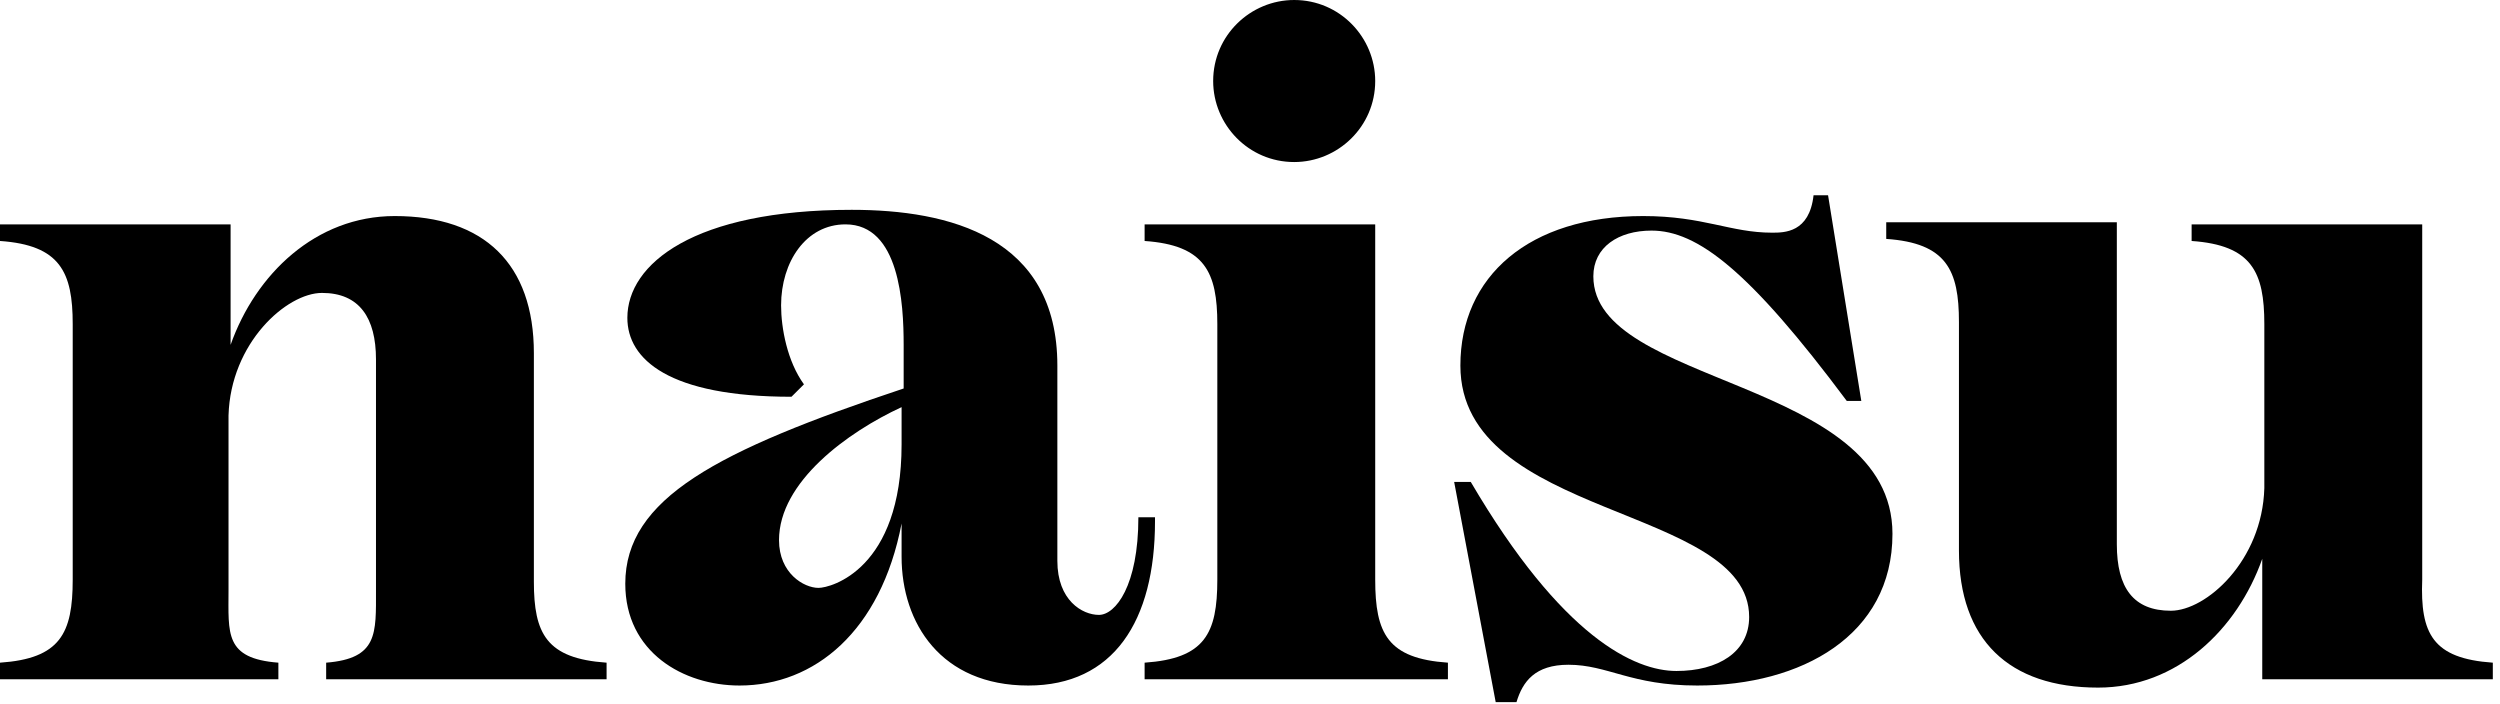 <svg width="71" height="20" viewBox="0 0 71 20" fill="none" xmlns="http://www.w3.org/2000/svg">
<g clip-path="url(#clip0)">
<path d="M17.227 18.82V19.292H9.263V18.82C10.738 18.702 10.678 17.994 10.678 16.755V10.207C10.678 9.027 10.207 8.319 9.145 8.319C8.142 8.319 6.549 9.735 6.49 11.8V16.755C6.49 17.994 6.372 18.702 7.906 18.82V19.292H0V18.82C1.711 18.702 2.065 17.994 2.065 16.46V9.204C2.065 7.729 1.711 6.962 0 6.844V6.372H6.549V9.794C7.257 7.788 8.968 6.136 11.209 6.136C13.746 6.136 15.162 7.493 15.162 10.03V16.519C15.162 17.994 15.516 18.702 17.227 18.82Z" fill="black"/>
<path d="M32.802 14.808C32.802 17.64 31.622 19.469 29.203 19.469C26.726 19.469 25.605 17.699 25.605 15.811V14.867C25.015 17.935 23.127 19.469 21.003 19.469C19.41 19.469 17.758 18.525 17.758 16.578C17.758 14.159 20.354 12.802 25.664 11.033V9.794C25.664 8.614 25.546 6.372 24.012 6.372C22.891 6.372 22.183 7.434 22.183 8.673C22.183 9.322 22.36 10.265 22.832 10.915C22.714 11.033 22.596 11.15 22.478 11.268C18.997 11.268 17.817 10.207 17.817 9.027C17.817 7.493 19.705 5.959 24.189 5.959C26.962 5.959 30.029 6.726 30.029 10.383V15.929C30.029 17.05 30.737 17.463 31.209 17.463C31.681 17.463 32.33 16.637 32.33 14.69H32.802V14.808ZM25.605 12.625V11.563C24.071 12.271 22.124 13.687 22.124 15.339C22.124 16.283 22.832 16.696 23.245 16.696C23.599 16.696 25.605 16.165 25.605 12.625Z" fill="black"/>
<path d="M41.121 18.82V19.292H32.507V18.82C34.218 18.702 34.572 17.994 34.572 16.46V9.204C34.572 7.729 34.218 6.962 32.507 6.844V6.372H39.056V16.46C39.056 17.994 39.41 18.702 41.121 18.82Z" fill="black"/>
<path d="M47.611 19.056C48.791 19.056 49.676 18.525 49.676 17.522C49.676 14.336 41.475 14.749 41.475 10.383C41.475 7.847 43.422 6.136 46.667 6.136C48.378 6.136 49.145 6.608 50.325 6.608C50.678 6.608 51.386 6.608 51.505 5.546H51.917L52.861 11.386H52.448C49.676 7.67 48.201 6.549 46.903 6.549C45.959 6.549 45.251 7.021 45.251 7.847C45.251 10.973 53.746 10.737 53.746 15.162C53.746 18.053 51.151 19.469 48.201 19.469C46.313 19.469 45.664 18.879 44.543 18.879C43.599 18.879 43.245 19.351 43.068 19.941H42.478L41.298 13.687H41.77C44.366 18.112 46.431 19.056 47.611 19.056Z" fill="black"/>
<path d="M70.796 18.82V19.292H64.248V15.87C63.54 17.876 61.829 19.528 59.587 19.528C57.05 19.528 55.634 18.171 55.634 15.634V9.145C55.634 7.67 55.28 6.903 53.569 6.785V6.313H60.118V15.457C60.118 16.696 60.59 17.345 61.652 17.345C62.655 17.345 64.248 15.929 64.307 13.864V9.204C64.307 7.729 63.953 6.962 62.242 6.844V6.372H68.791V16.46C68.732 17.994 69.086 18.702 70.796 18.82Z" fill="black"/>
<path d="M39.056 2.301C39.056 3.599 37.994 4.602 36.755 4.602C35.457 4.602 34.454 3.54 34.454 2.301C34.454 1.003 35.516 0 36.755 0C38.053 0 39.056 1.062 39.056 2.301Z" fill="black"/>
</g>
<defs>
<clipPath id="clip0">
<rect width="70.796" height="20" fill="white"/>
</clipPath>
</defs>
</svg>
